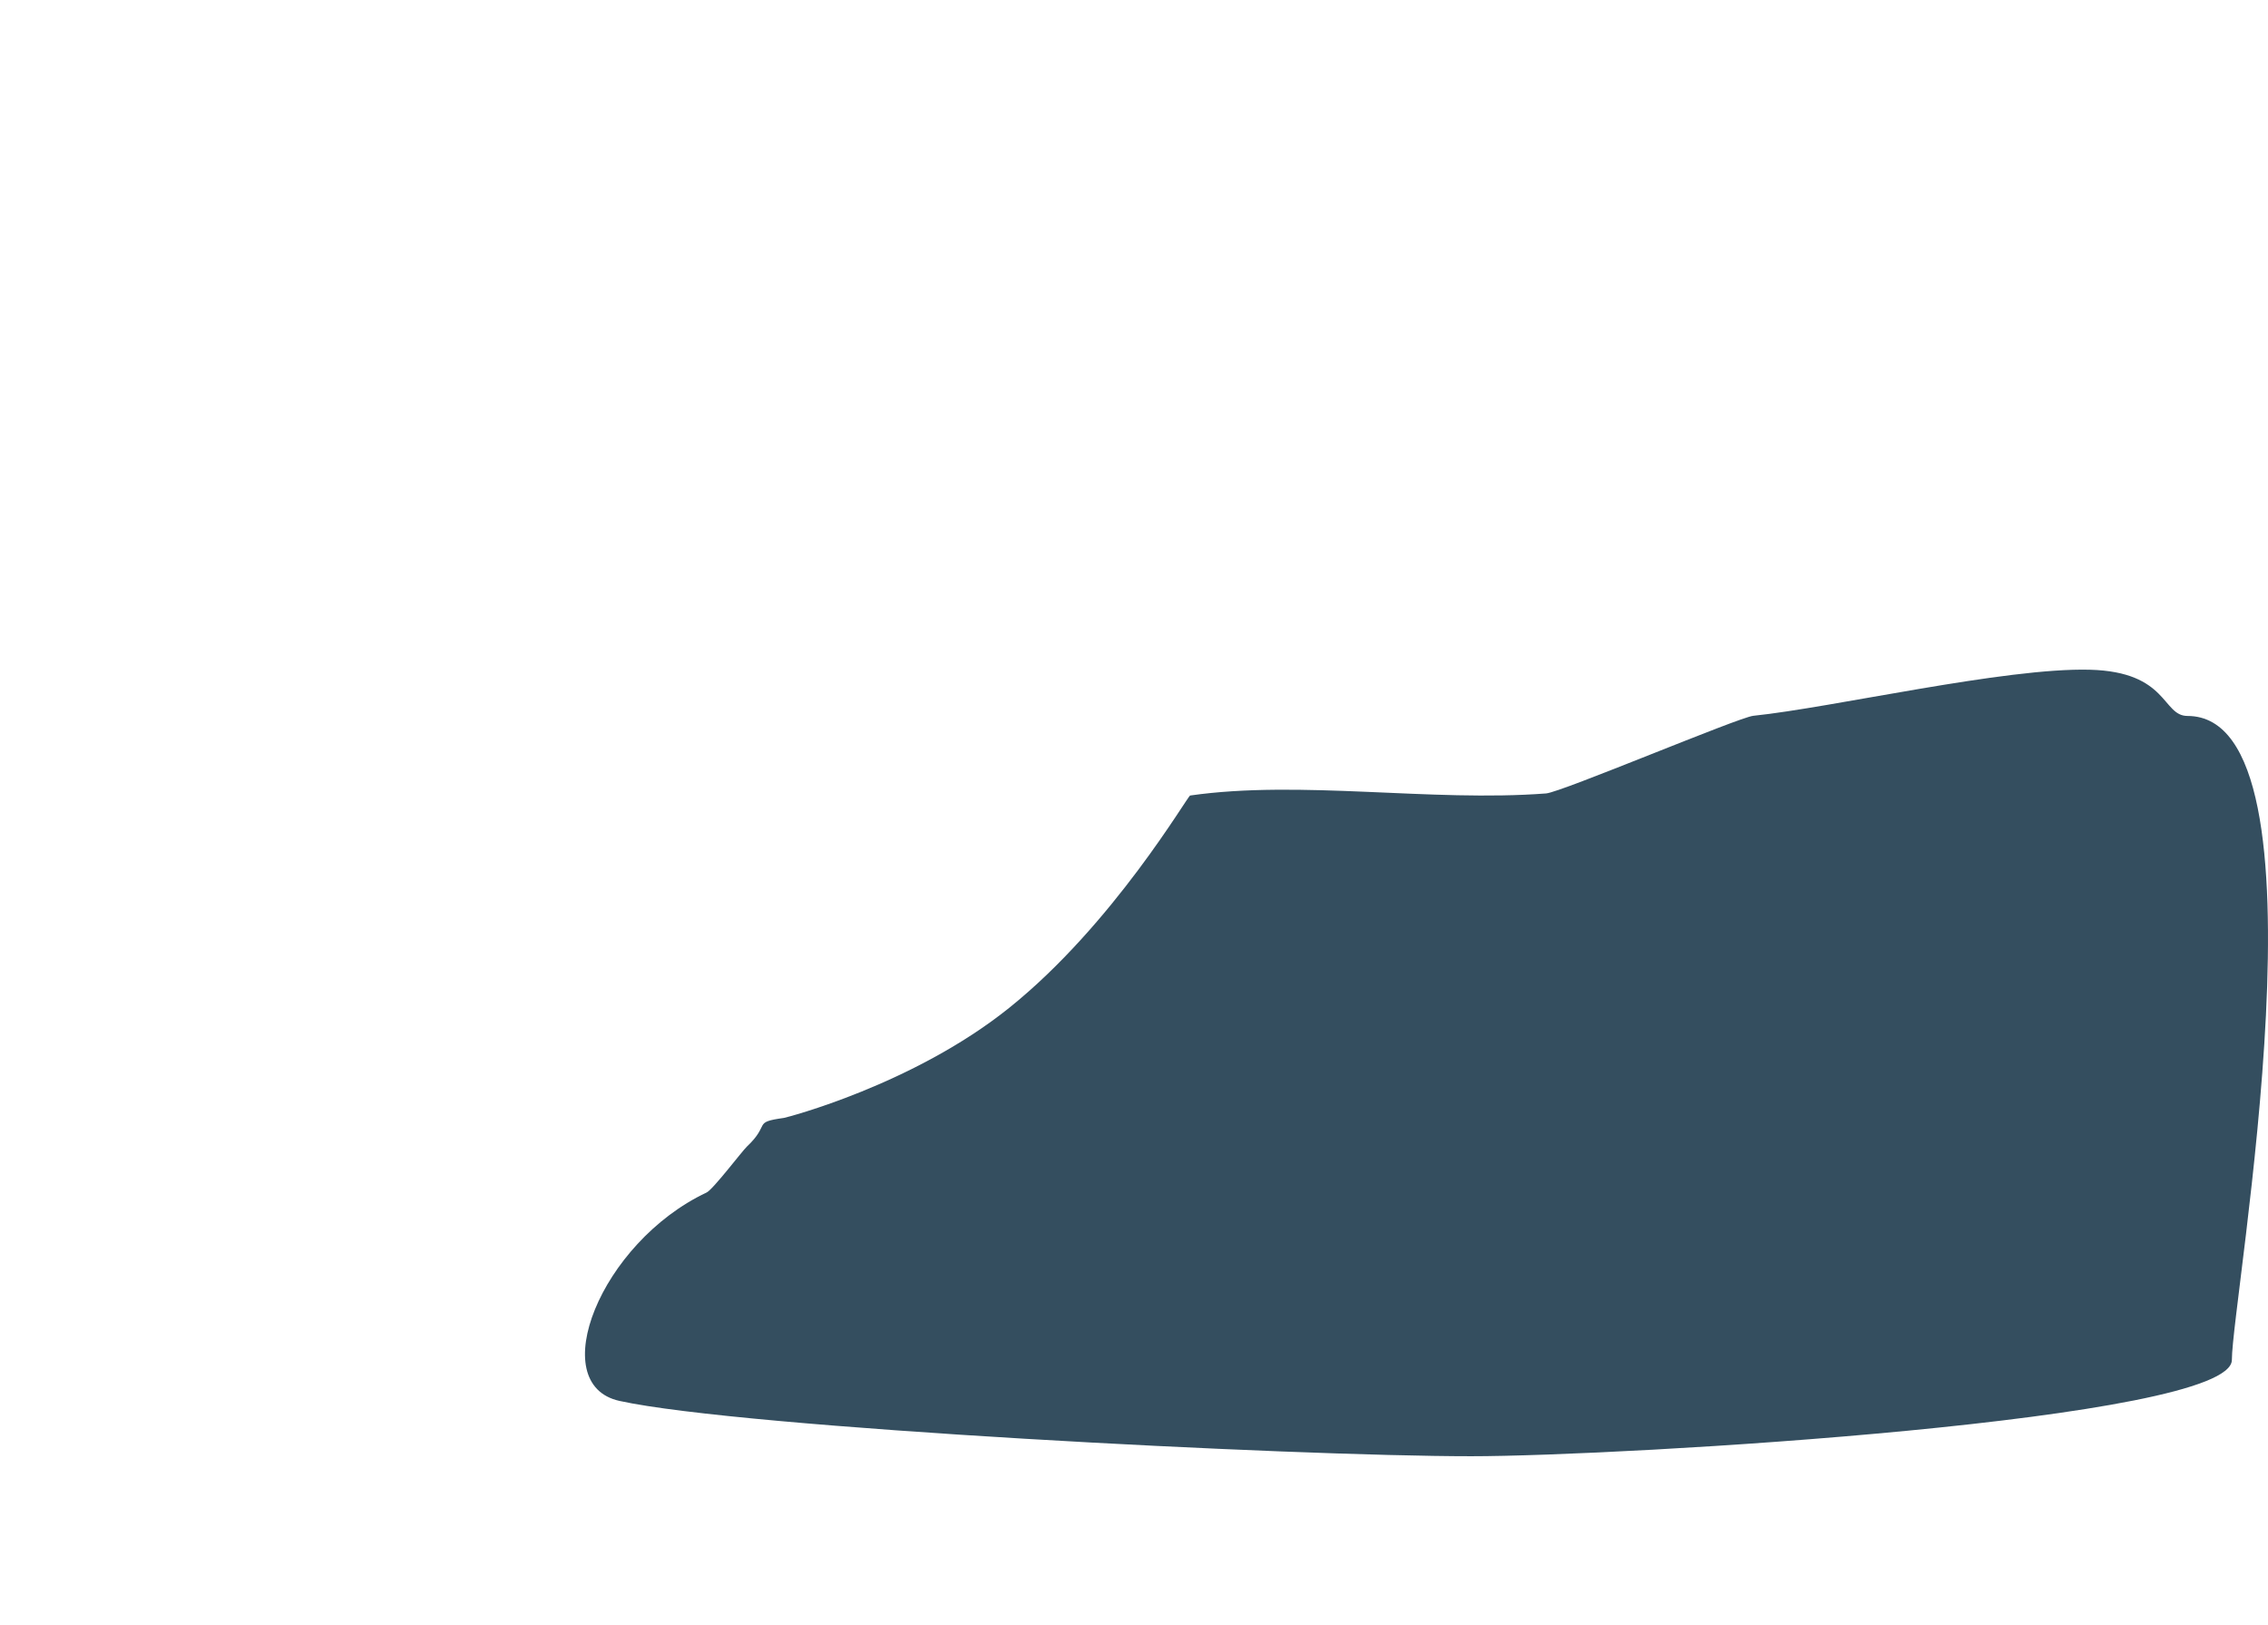 <svg version="1.1" xmlns="http://www.w3.org/2000/svg" xmlns:xlink="http://www.w3.org/1999/xlink" width="625.529" height="448.177" viewBox="0,0,625.529,448.177"><g transform="translate(132.321,-0.468)"><g data-paper-data="{&quot;isPaintingLayer&quot;:true}" fill-rule="nonzero" stroke="none" stroke-width="0" stroke-linecap="butt" stroke-linejoin="miter" stroke-miterlimit="10" stroke-dasharray="" stroke-dashoffset="0" style="mix-blend-mode: normal"><path d="" data-paper-data="{&quot;index&quot;:null}" fill="#344e5f"/><path d="" data-paper-data="{&quot;index&quot;:null}" fill="#344e5f"/><path d="" data-paper-data="{&quot;index&quot;:null}" fill="#344e5f"/><path d="" data-paper-data="{&quot;index&quot;:null}" fill="#344e5f"/><path d="M483.244,375.491c0,16.648 -168.443,26.563 -209.817,26.563c-49.352,0 -200.885,-7.784 -234.876,-15.25c-20.742,-4.556 -5.318,-43.636 24.017,-57.479c1.778,-0.839 9.829,-11.459 11.115,-12.669c6.637,-6.244 1.4,-6.669 10.196,-7.897c0.644,-0.09 35.612,-9.097 62.075,-30.302c28.799,-23.077 49.285,-58.51 49.977,-58.609c30.451,-4.371 66.403,1.851 98.169,-0.572c4.188,-0.319 53.09,-20.991 57.156,-21.413c22.063,-2.286 69.451,-13.327 92.839,-12.703c21.644,0.578 19.878,12.748 26.912,12.748c41.373,0 12.237,160.935 12.237,177.583z" fill="#344e5f"/><path d="M-132.321,448.644v-448.177h612.321v448.177z" fill="none"/></g></g></svg>